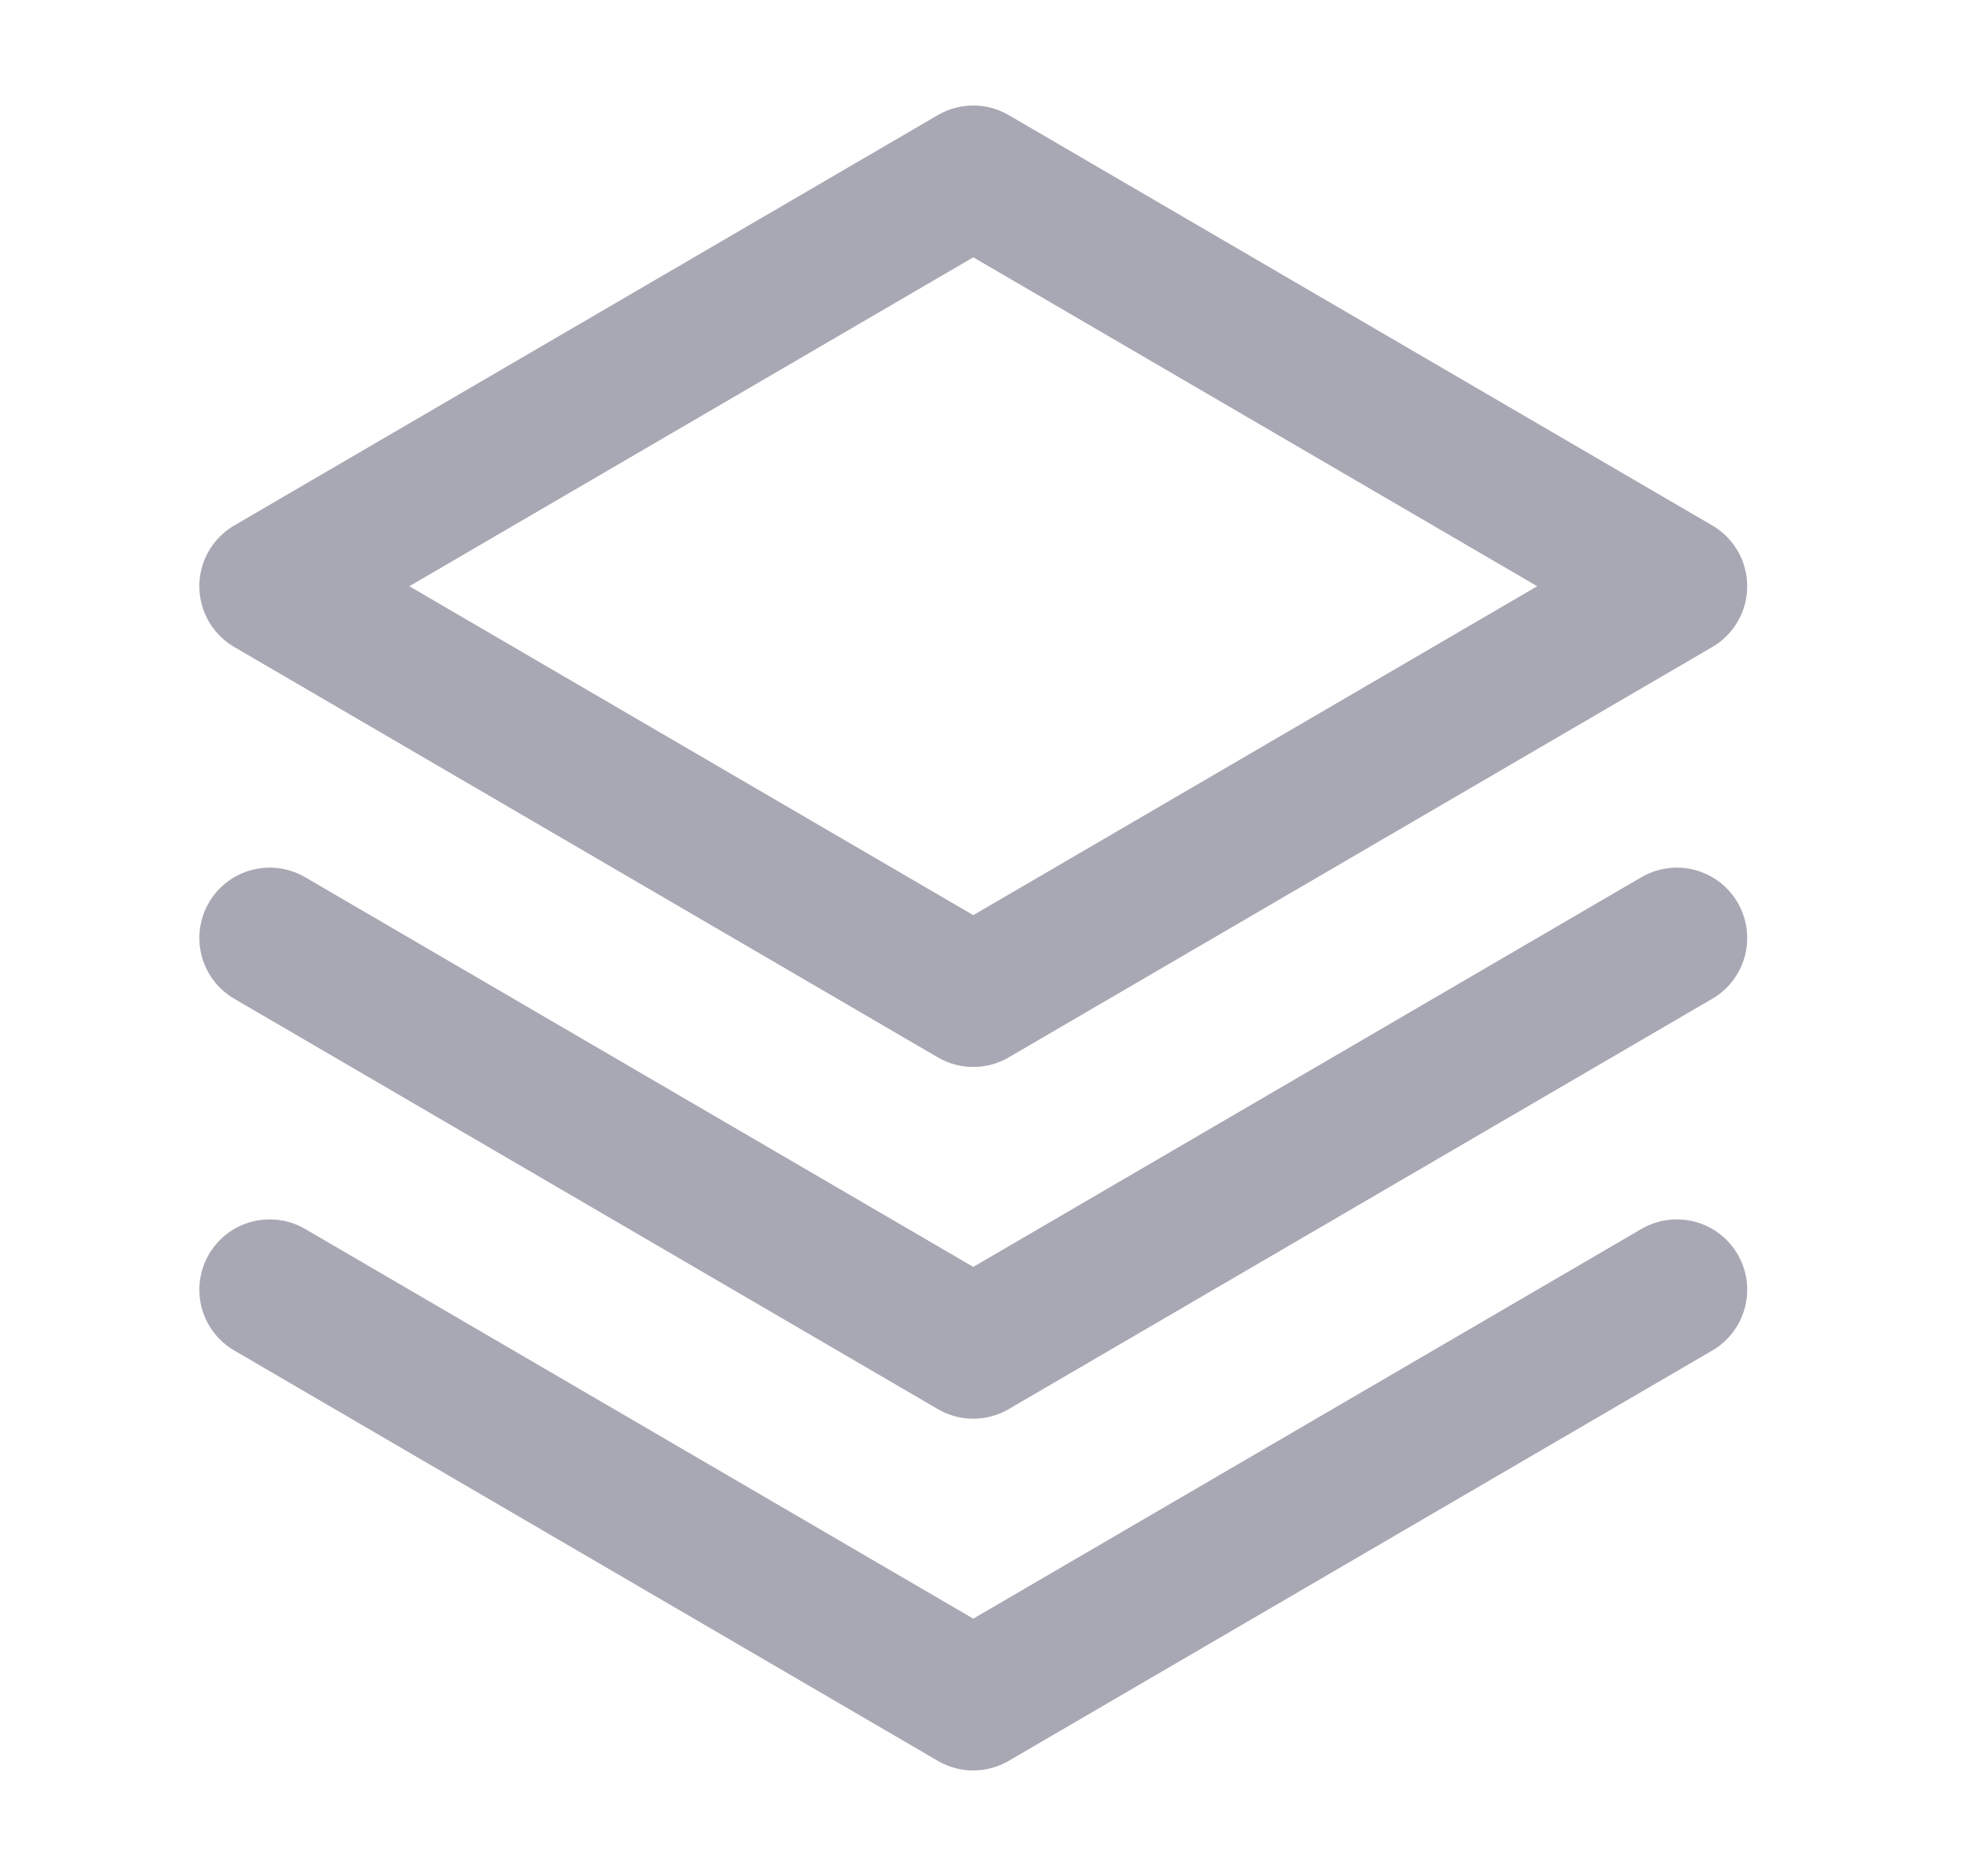 <svg width="21" height="20" viewBox="0 0 21 20" fill="none" xmlns="http://www.w3.org/2000/svg">
<g id="Stack">
<path id="Vector" d="M2.875 13.75L10.375 18.125L17.875 13.75" stroke="#A8A8B5" stroke-width="1.5" stroke-linecap="round" stroke-linejoin="round"/>
<path id="Vector_2" d="M2.875 10L10.375 14.375L17.875 10" stroke="#A8A8B5" stroke-width="1.5" stroke-linecap="round" stroke-linejoin="round"/>
<path id="Vector_3" d="M2.875 6.25L10.375 10.625L17.875 6.25L10.375 1.875L2.875 6.25Z" stroke="#A8A8B5" stroke-width="1.5" stroke-linecap="round" stroke-linejoin="round"/>
</g>
</svg>
